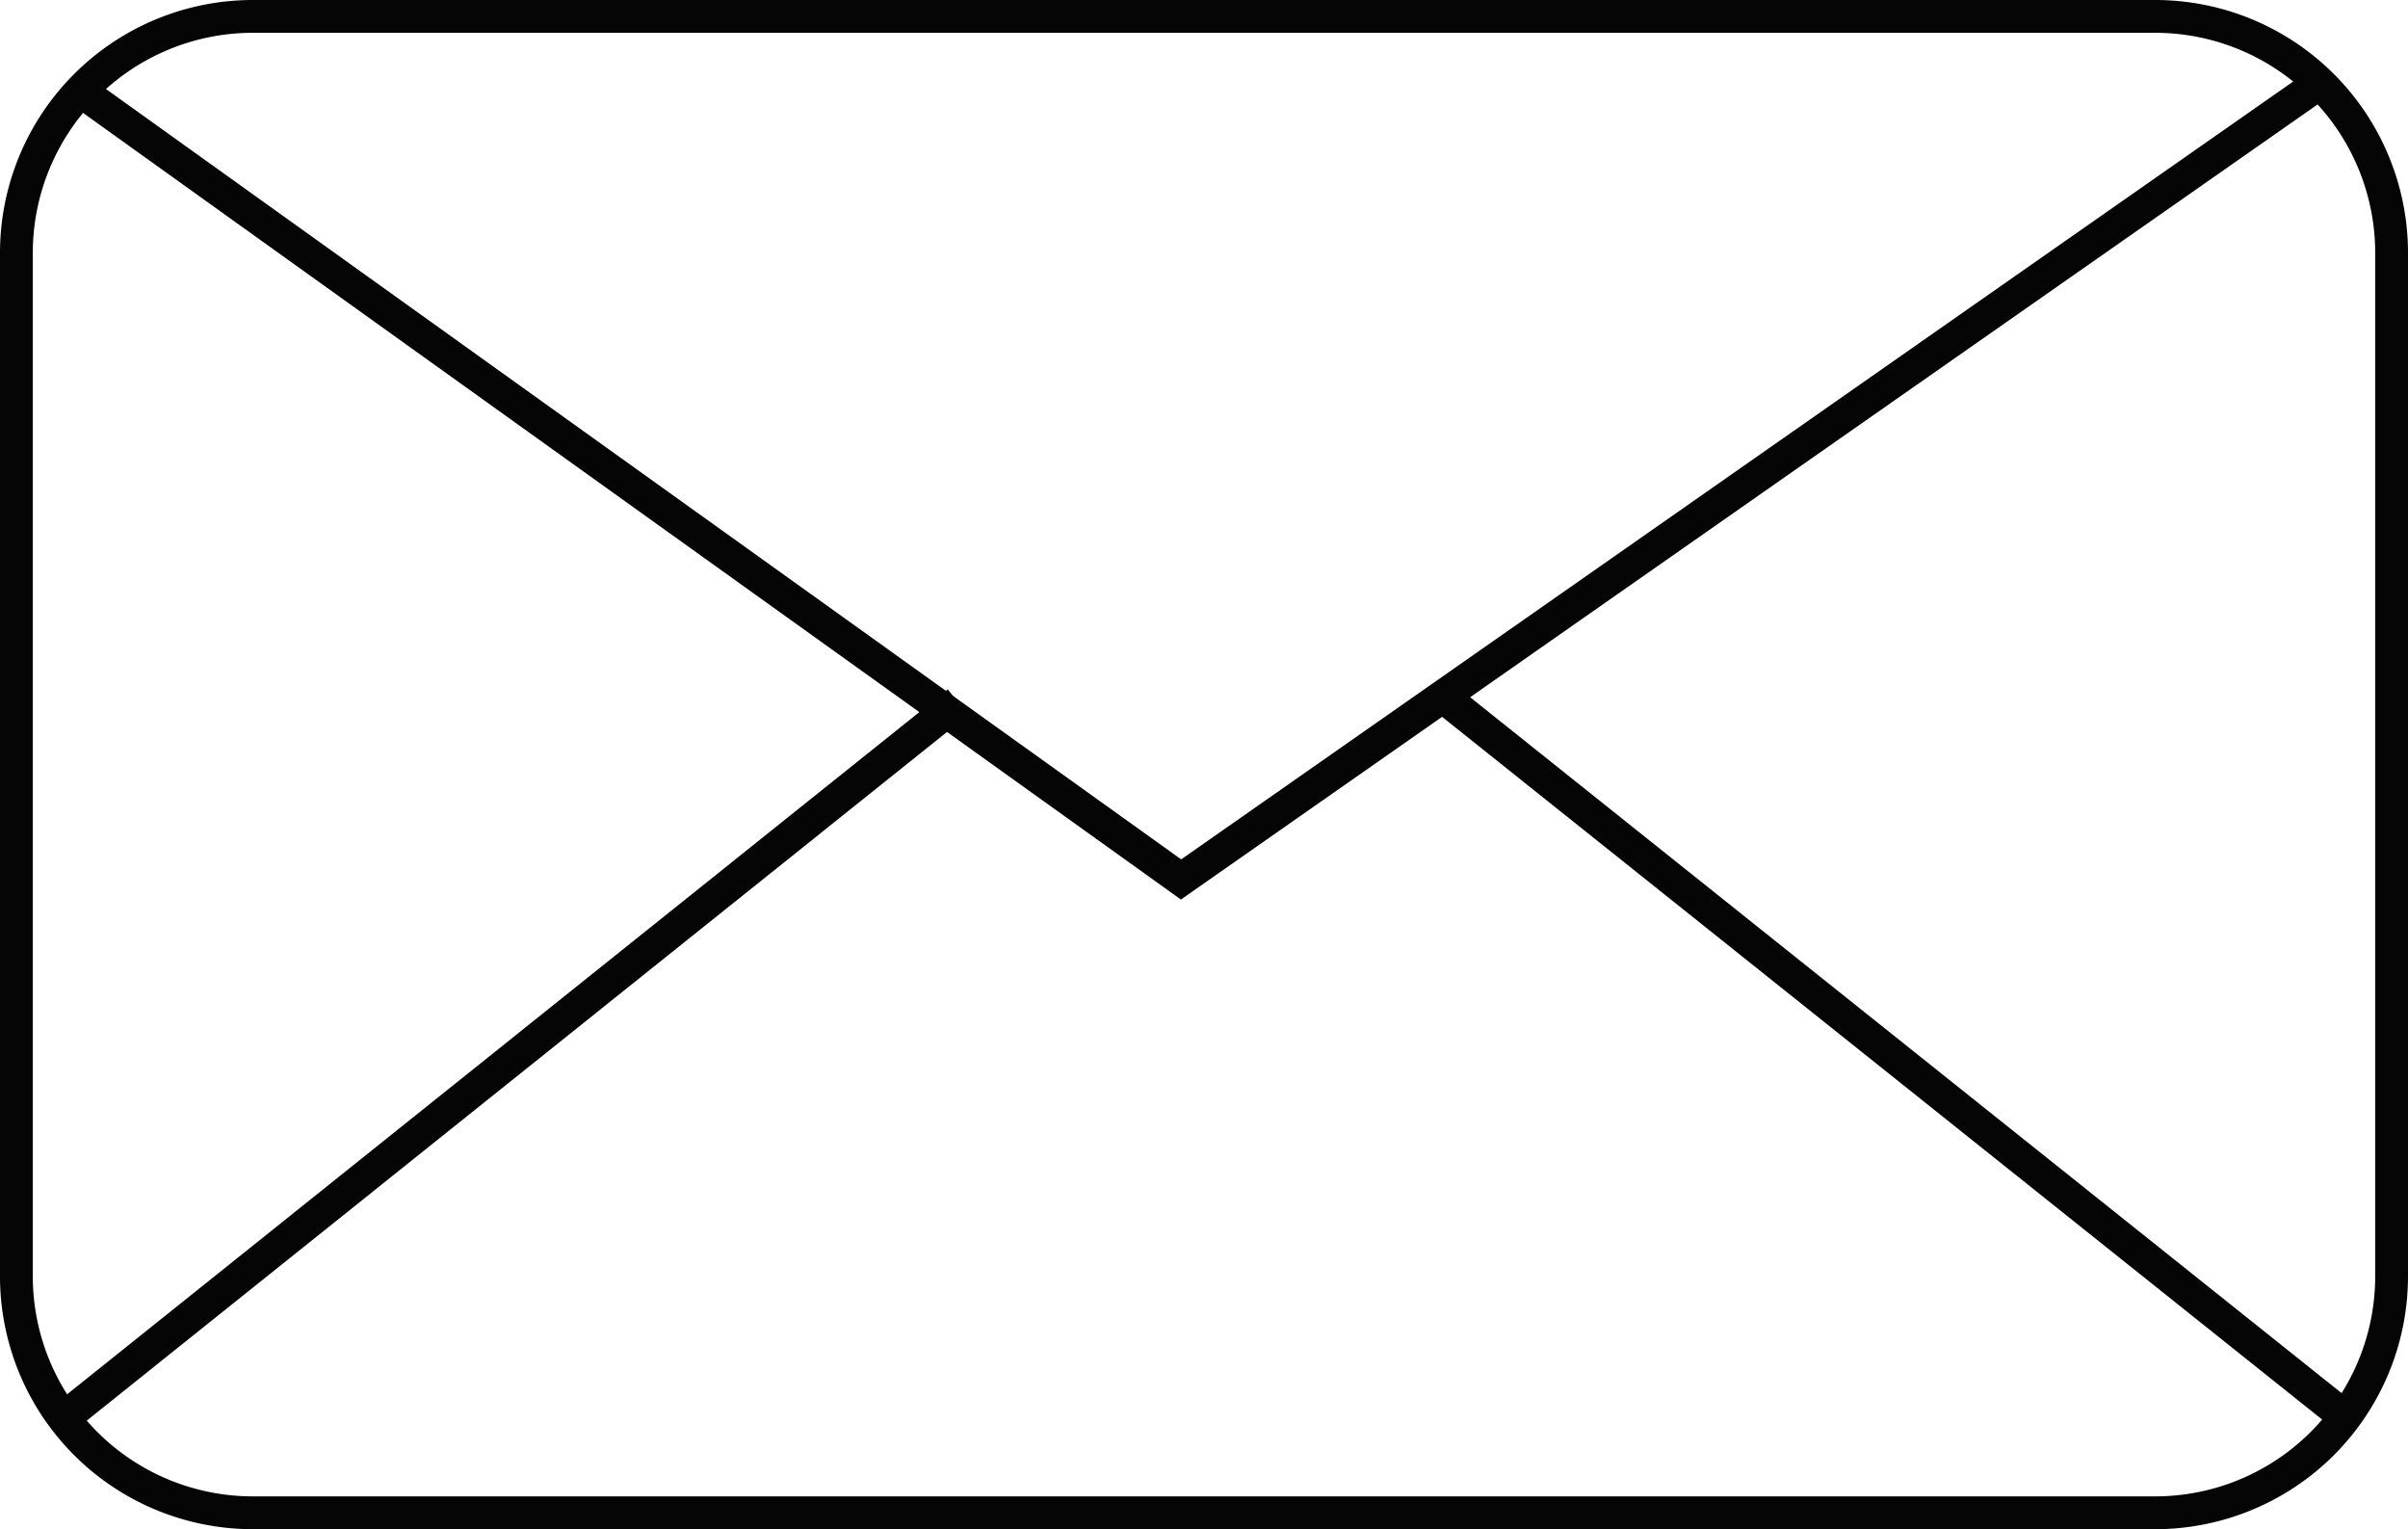 <svg xmlns="http://www.w3.org/2000/svg" viewBox="0 0 367 233"><defs><style>.cls-1{fill:#050505;}</style></defs><title>msg</title><g id="Layer_2" data-name="Layer 2"><g id="Layer_1-2" data-name="Layer 1"><path class="cls-1" d="M328.5,233H38.5A38.54,38.54,0,0,1,0,194.5V38.5A38.54,38.54,0,0,1,38.5,0h290A38.54,38.54,0,0,1,367,38.5v156A38.54,38.54,0,0,1,328.5,233ZM38.5,5A33.54,33.54,0,0,0,5,38.5v156A33.54,33.54,0,0,0,38.5,228h290A33.54,33.54,0,0,0,362,194.5V38.5A33.54,33.54,0,0,0,328.5,5Z"/><polygon class="cls-1" points="179.98 137.06 11.71 16.53 14.62 12.47 180.02 130.94 350.4 11.79 353.27 15.88 179.98 137.06"/><rect class="cls-1" x="-10.04" y="159.25" width="175.25" height="5" transform="translate(-84.05 83.93) rotate(-38.67)"/><rect class="cls-1" x="286.25" y="74.39" width="5" height="173.38" transform="translate(-17.28 286.25) rotate(-51.4)"/></g></g></svg>